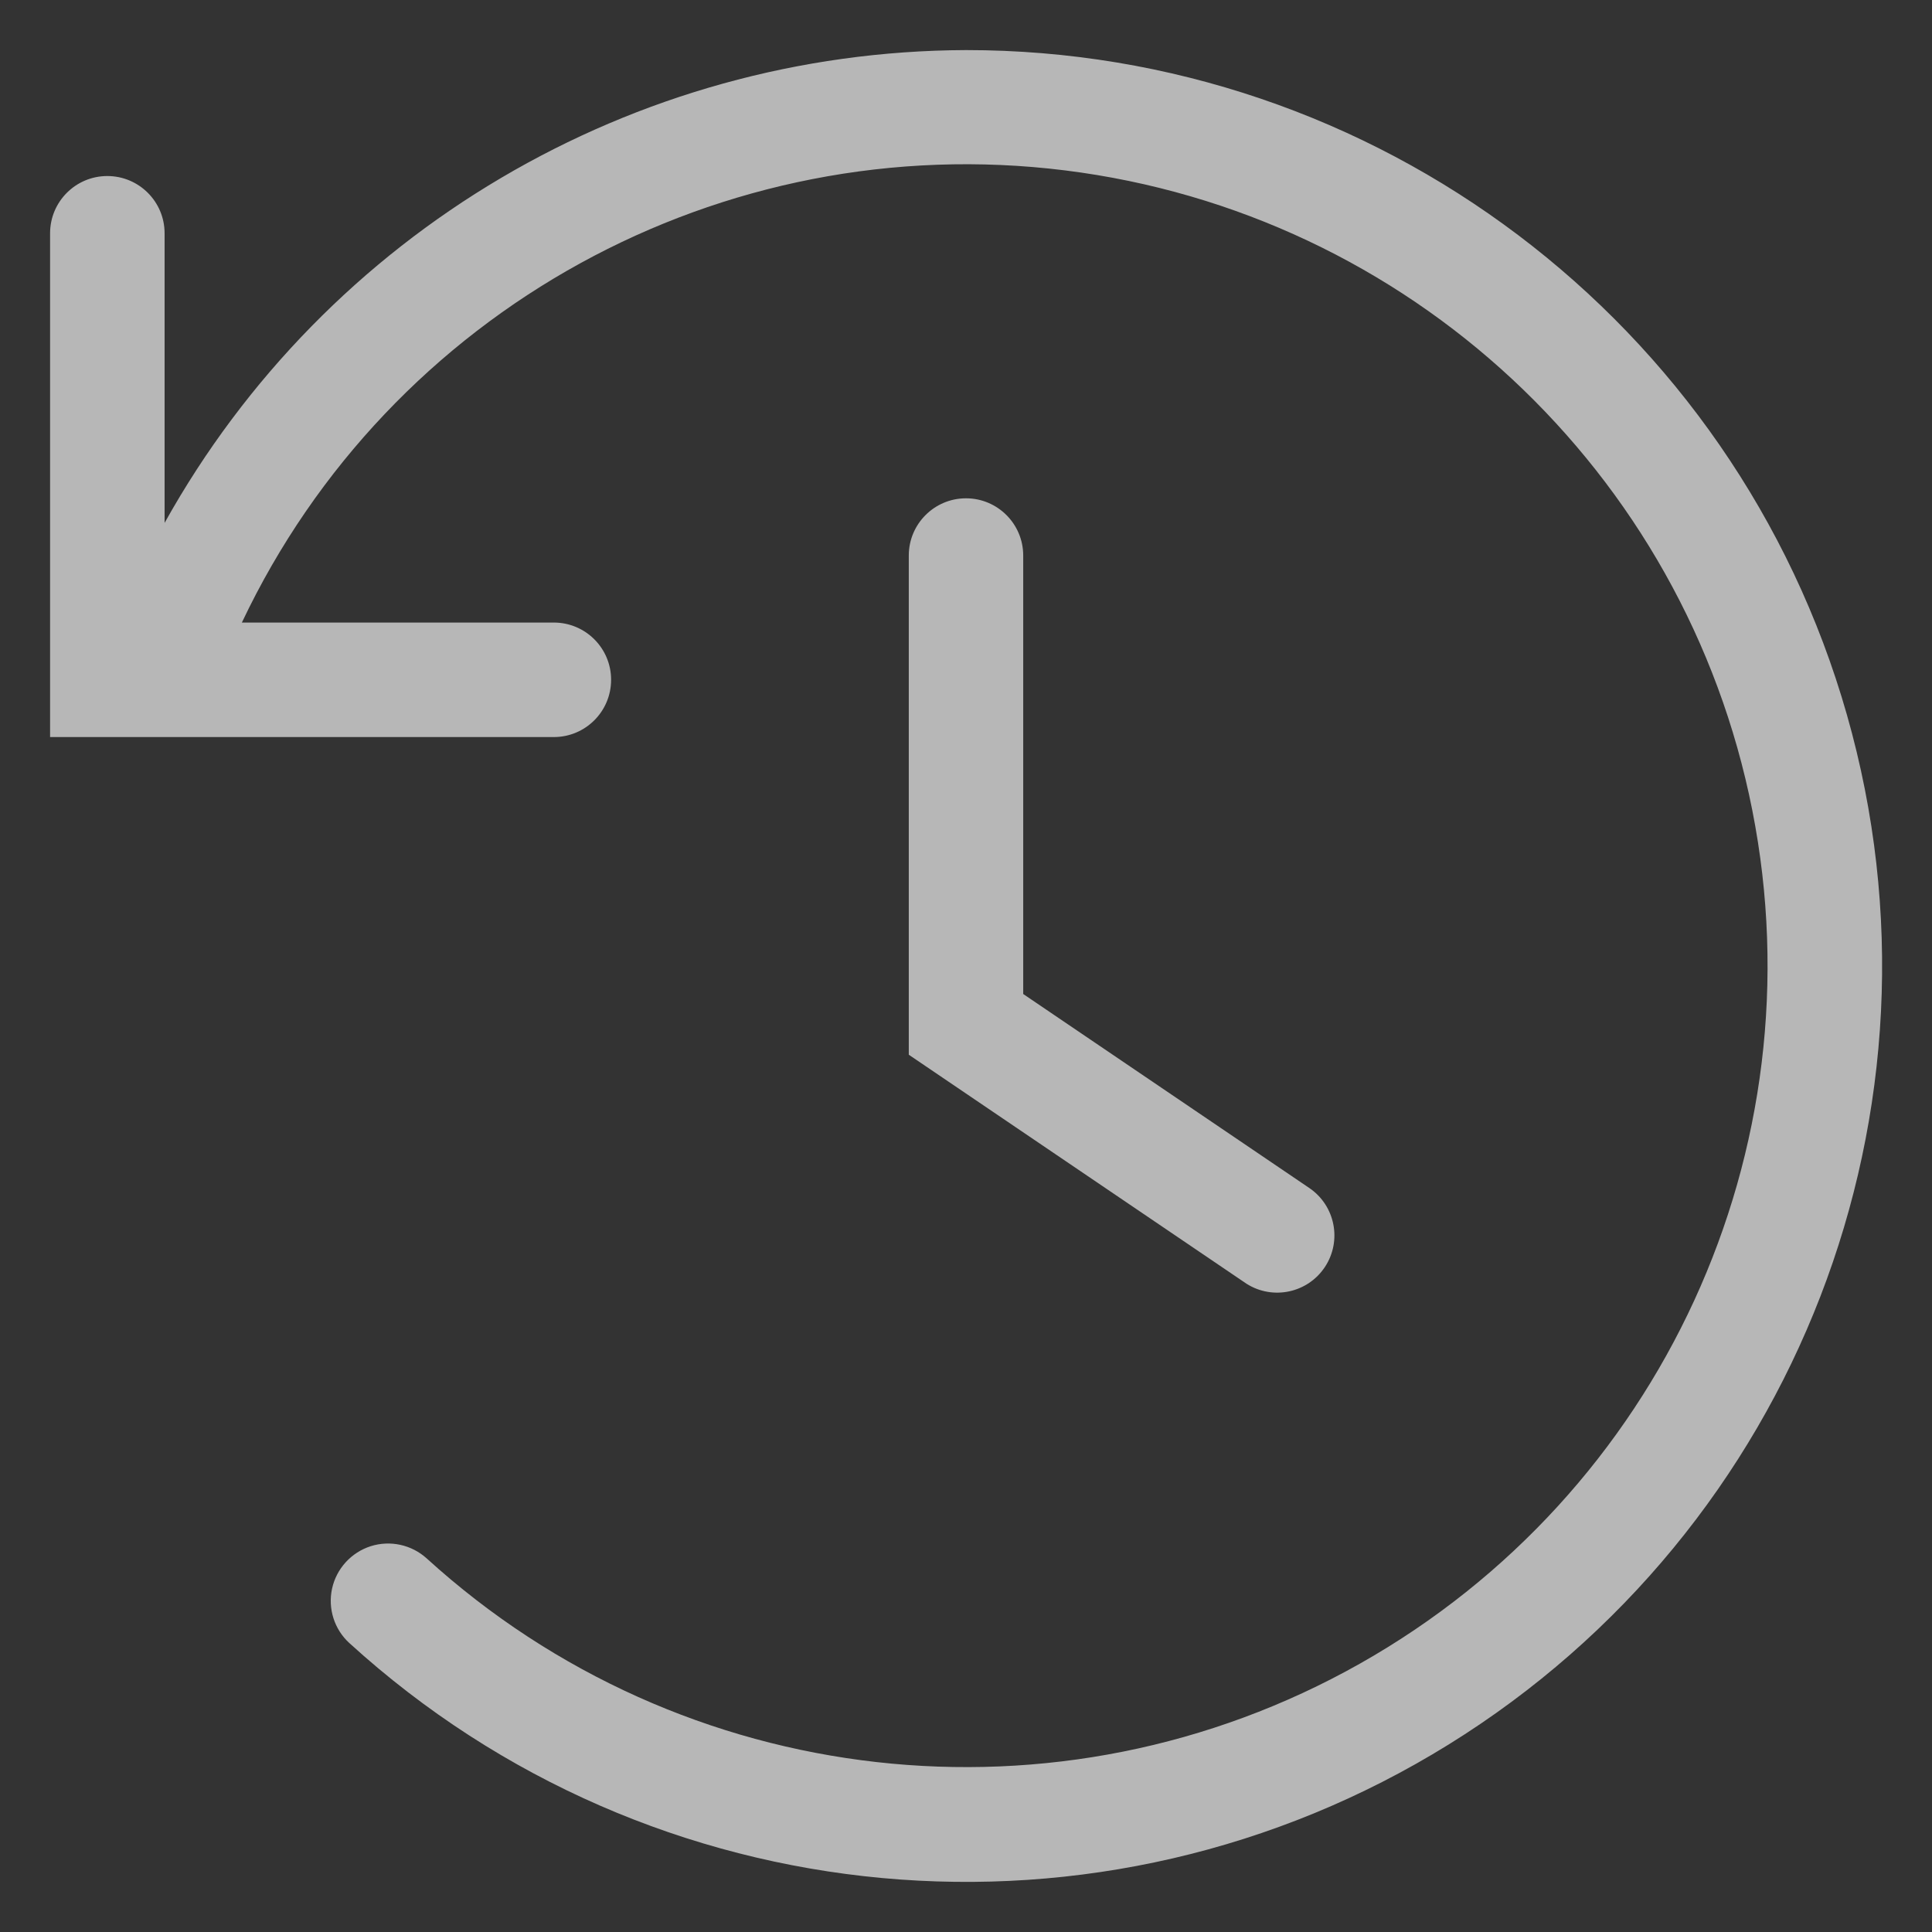 <?xml version="1.0" encoding="UTF-8"?>
<svg width="26px" height="26px" viewBox="0 0 26 26" version="1.1" xmlns="http://www.w3.org/2000/svg" xmlns:xlink="http://www.w3.org/1999/xlink">
    <rect x="0" y="0" width="26" height="26" fill="#333333" stroke="none"/>
    <!-- Generator: Sketch 64 (93537) - https://sketch.com -->
    <title>history-line</title>
    <desc>Created with Sketch.</desc>
    <g id="APPLN-INIT" stroke="none" stroke-width="1" fill="none" fill-rule="evenodd" opacity="0.648">
        <g id="UPDATED-----Application-Initiation-2---BAI" transform="translate(-1188, -17)" fill="#FFFFFF" fill-rule="nonzero">
            <g id="Group-20" transform="translate(870, 7)">
                <g id="Group-42">
                    <g id="history-line" transform="translate(318, 10)">
                        <path d="M13,6.706 C12.575,6.706 12.23,7.051 12.23,7.476 L12.23,14.194 L16.775,17.276 C17.13,17.501 17.6,17.4 17.831,17.049 C18.062,16.698 17.969,16.226 17.622,15.989 L13.77,13.377 L13.77,7.476 C13.77,7.051 13.425,6.706 13,6.706 Z" id="Path"></path>
                        <path d="M13,0.674 C8.519,0.69 4.395,3.123 2.215,7.037 L2.215,3.139 C2.215,2.714 1.87,2.369 1.444,2.369 C1.019,2.369 0.674,2.714 0.674,3.139 L0.674,9.919 L7.453,9.919 C7.879,9.919 8.224,9.574 8.224,9.148 C8.224,8.723 7.879,8.378 7.453,8.378 L3.255,8.378 C5.248,4.172 9.714,1.719 14.332,2.293 C18.951,2.868 22.68,6.34 23.582,10.906 C24.484,15.472 22.355,20.101 18.302,22.388 C14.249,24.676 9.186,24.105 5.743,20.973 C5.539,20.788 5.252,20.725 4.989,20.808 C4.727,20.892 4.528,21.109 4.469,21.378 C4.41,21.647 4.499,21.928 4.703,22.113 C8.775,25.822 14.814,26.378 19.495,23.477 C24.177,20.576 26.365,14.92 24.856,9.623 C23.348,4.326 18.508,0.673 13,0.674 L13,0.674 Z" id="Path"></path>
                    </g>
                </g>
            </g>
        </g>
    </g>
</svg>